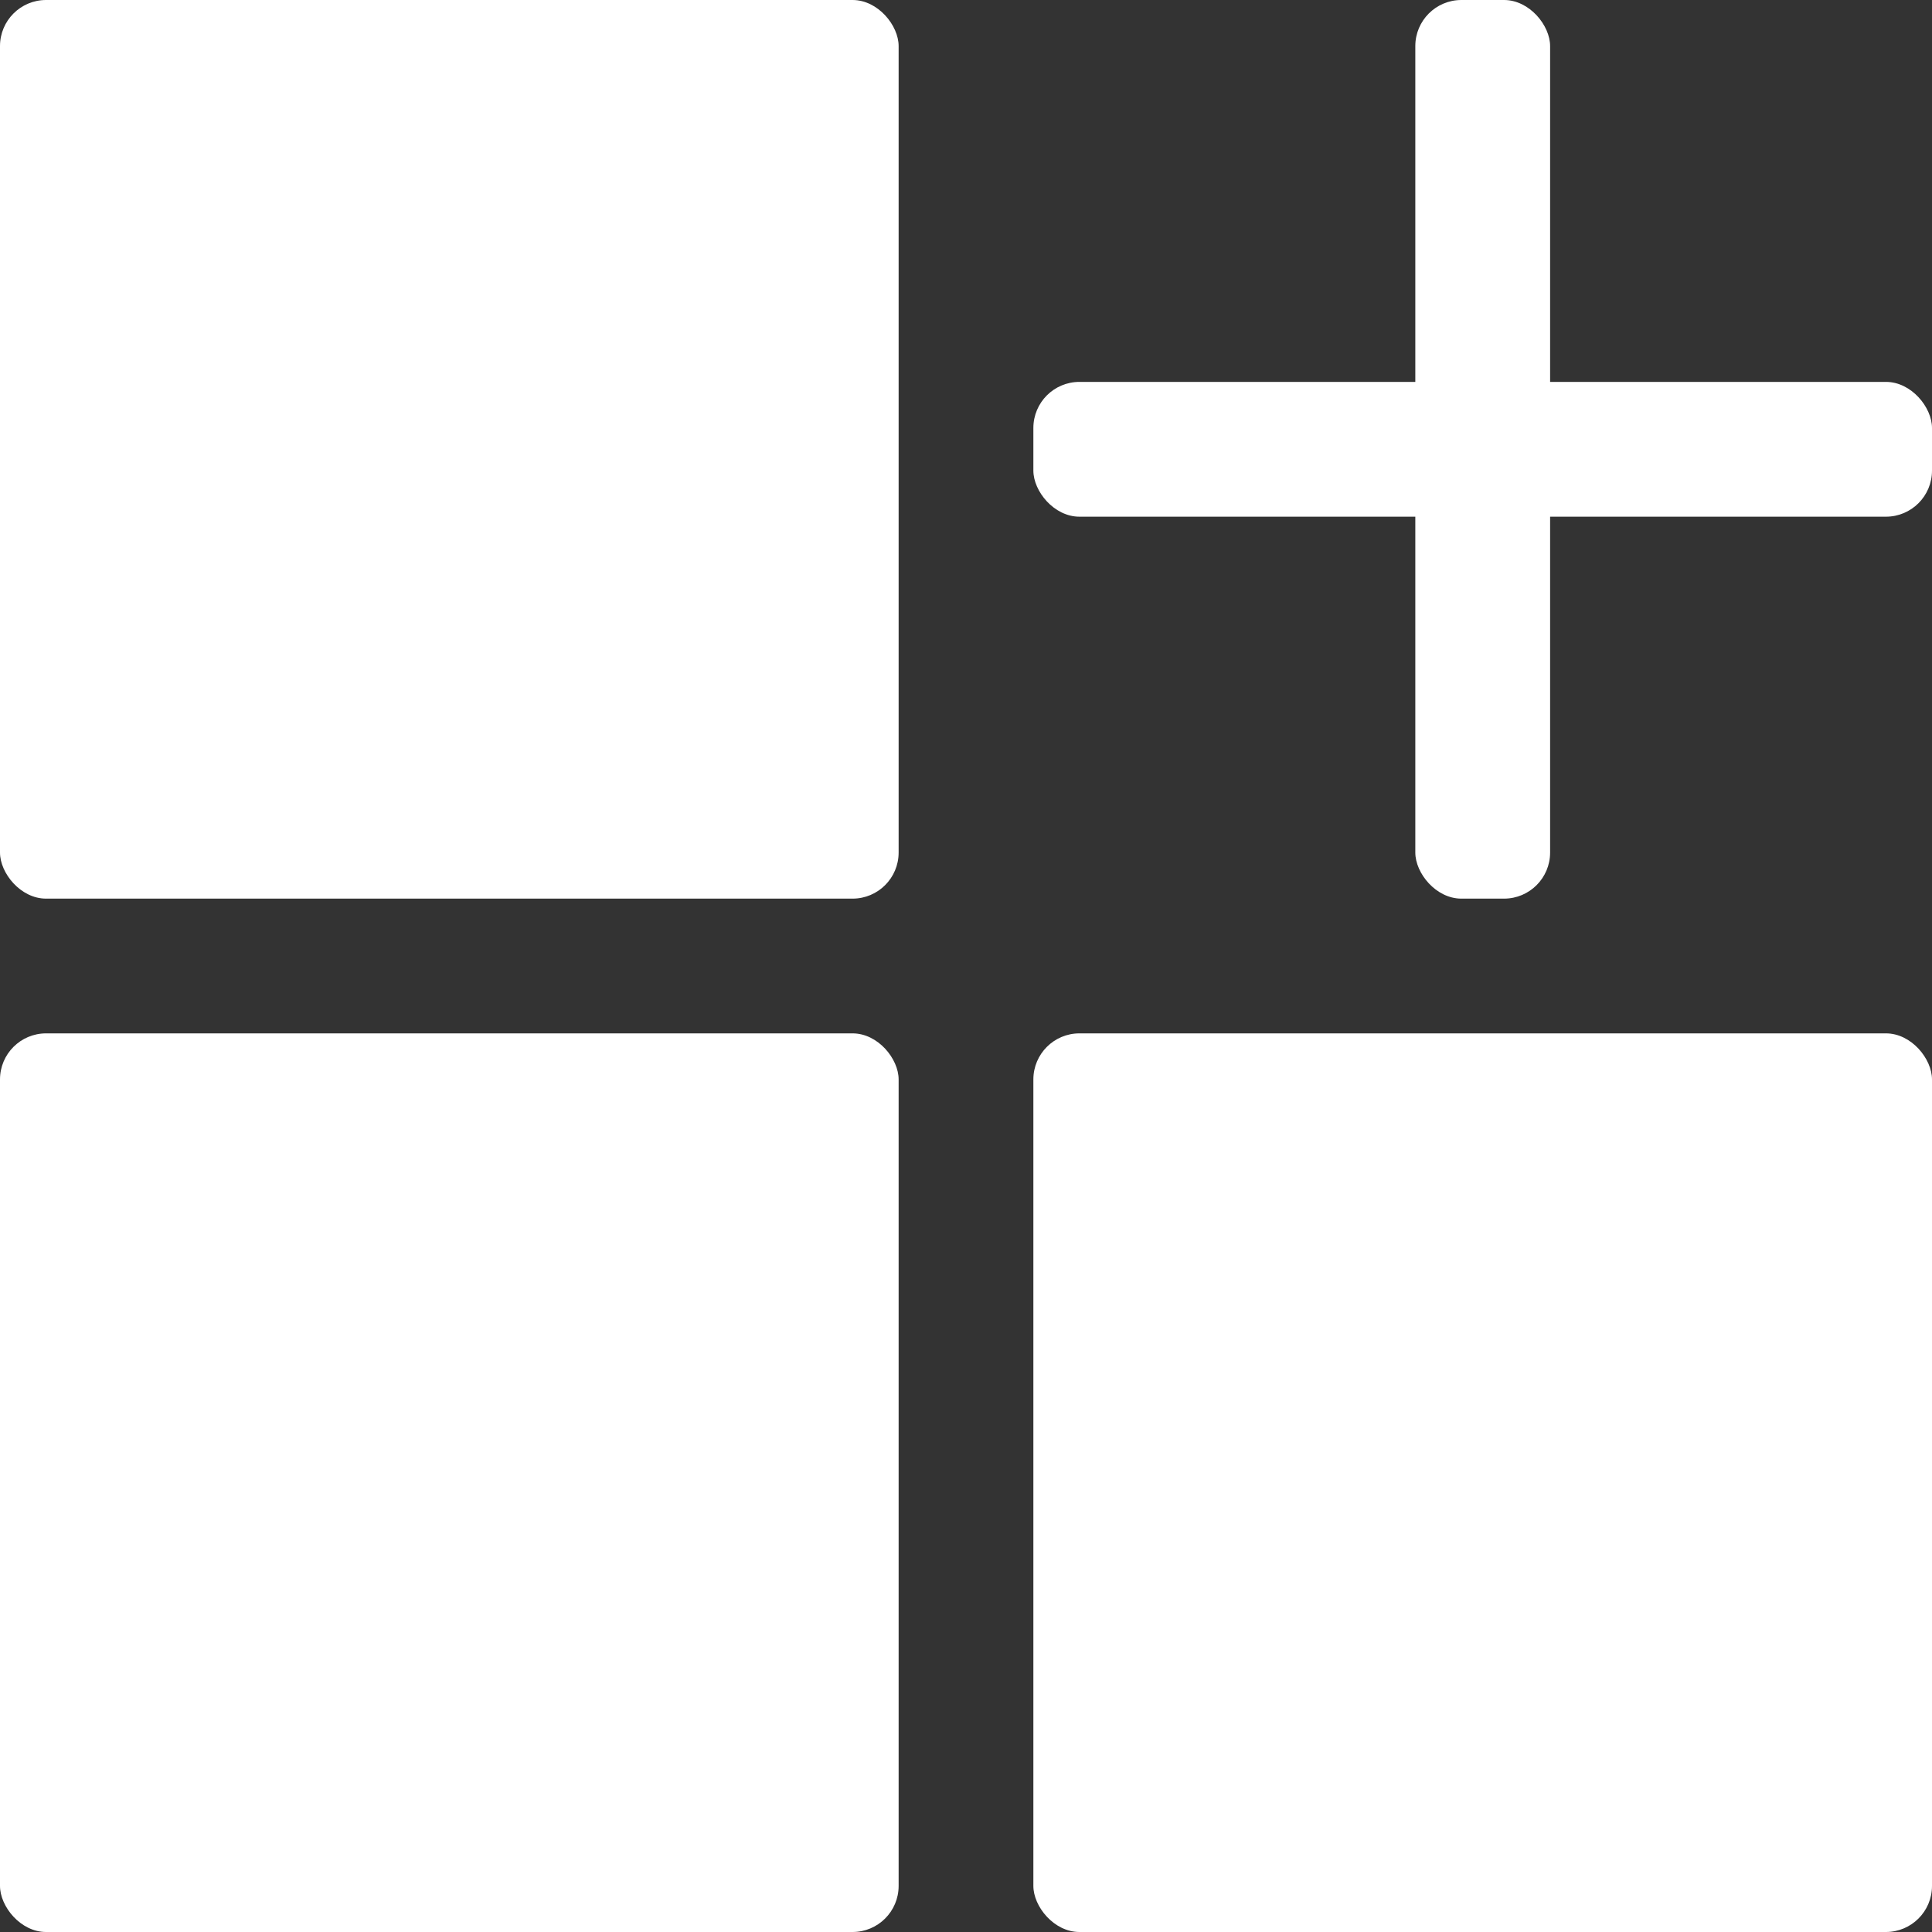 <?xml version="1.0" encoding="UTF-8" standalone="no"?>
<svg width="39px" height="39px" viewBox="0 0 39 39" version="1.1" xmlns="http://www.w3.org/2000/svg" xmlns:xlink="http://www.w3.org/1999/xlink">
    <rect x="0" y="0" width="39" height="39" fill="#333333" stroke="none"/>
    <!-- Generator: Sketch 46.1 (44463) - http://www.bohemiancoding.com/sketch -->
    <title>icon_containers</title>
    <desc>Created with Sketch.</desc>
    <defs></defs>
    <g id="Page-1" stroke="none" stroke-width="1" fill="none" fill-rule="evenodd">
        <g id="Photonize_homepage_01" transform="translate(-580, -1187)" fill="#FFFFFF">
            <g id="part3" transform="translate(217, 665)">
                <g id="Group-5" transform="translate(0, 82)">
                    <g id="Project-05" transform="translate(268, 398)">
                        <g id="Group-2">
                            <g id="icon_containers" transform="translate(95, 42)">
                                <g id="Group-8">
                                    <g id="icon_containers">
                                        <rect id="Rectangle-3" x="0" y="0" width="18.14" height="18.14" rx="0.93"></rect>
                                        <rect id="Rectangle-3-Copy" x="0" y="20.86" width="18.14" height="18.14" rx="0.93"></rect>
                                        <rect id="Rectangle-3-Copy-2" x="20.86" y="20.86" width="18.14" height="18.14" rx="0.93"></rect>
                                        <rect id="Rectangle-4" x="28.57" y="0" width="2.721" height="18.14" rx="0.93"></rect>
                                        <rect id="Rectangle-4-Copy" x="20.86" y="7.709" width="18.14" height="2.721" rx="0.93"></rect>
                                    </g>
                                </g>
                            </g>
                        </g>
                    </g>
                </g>
            </g>
        </g>
    </g>
</svg>